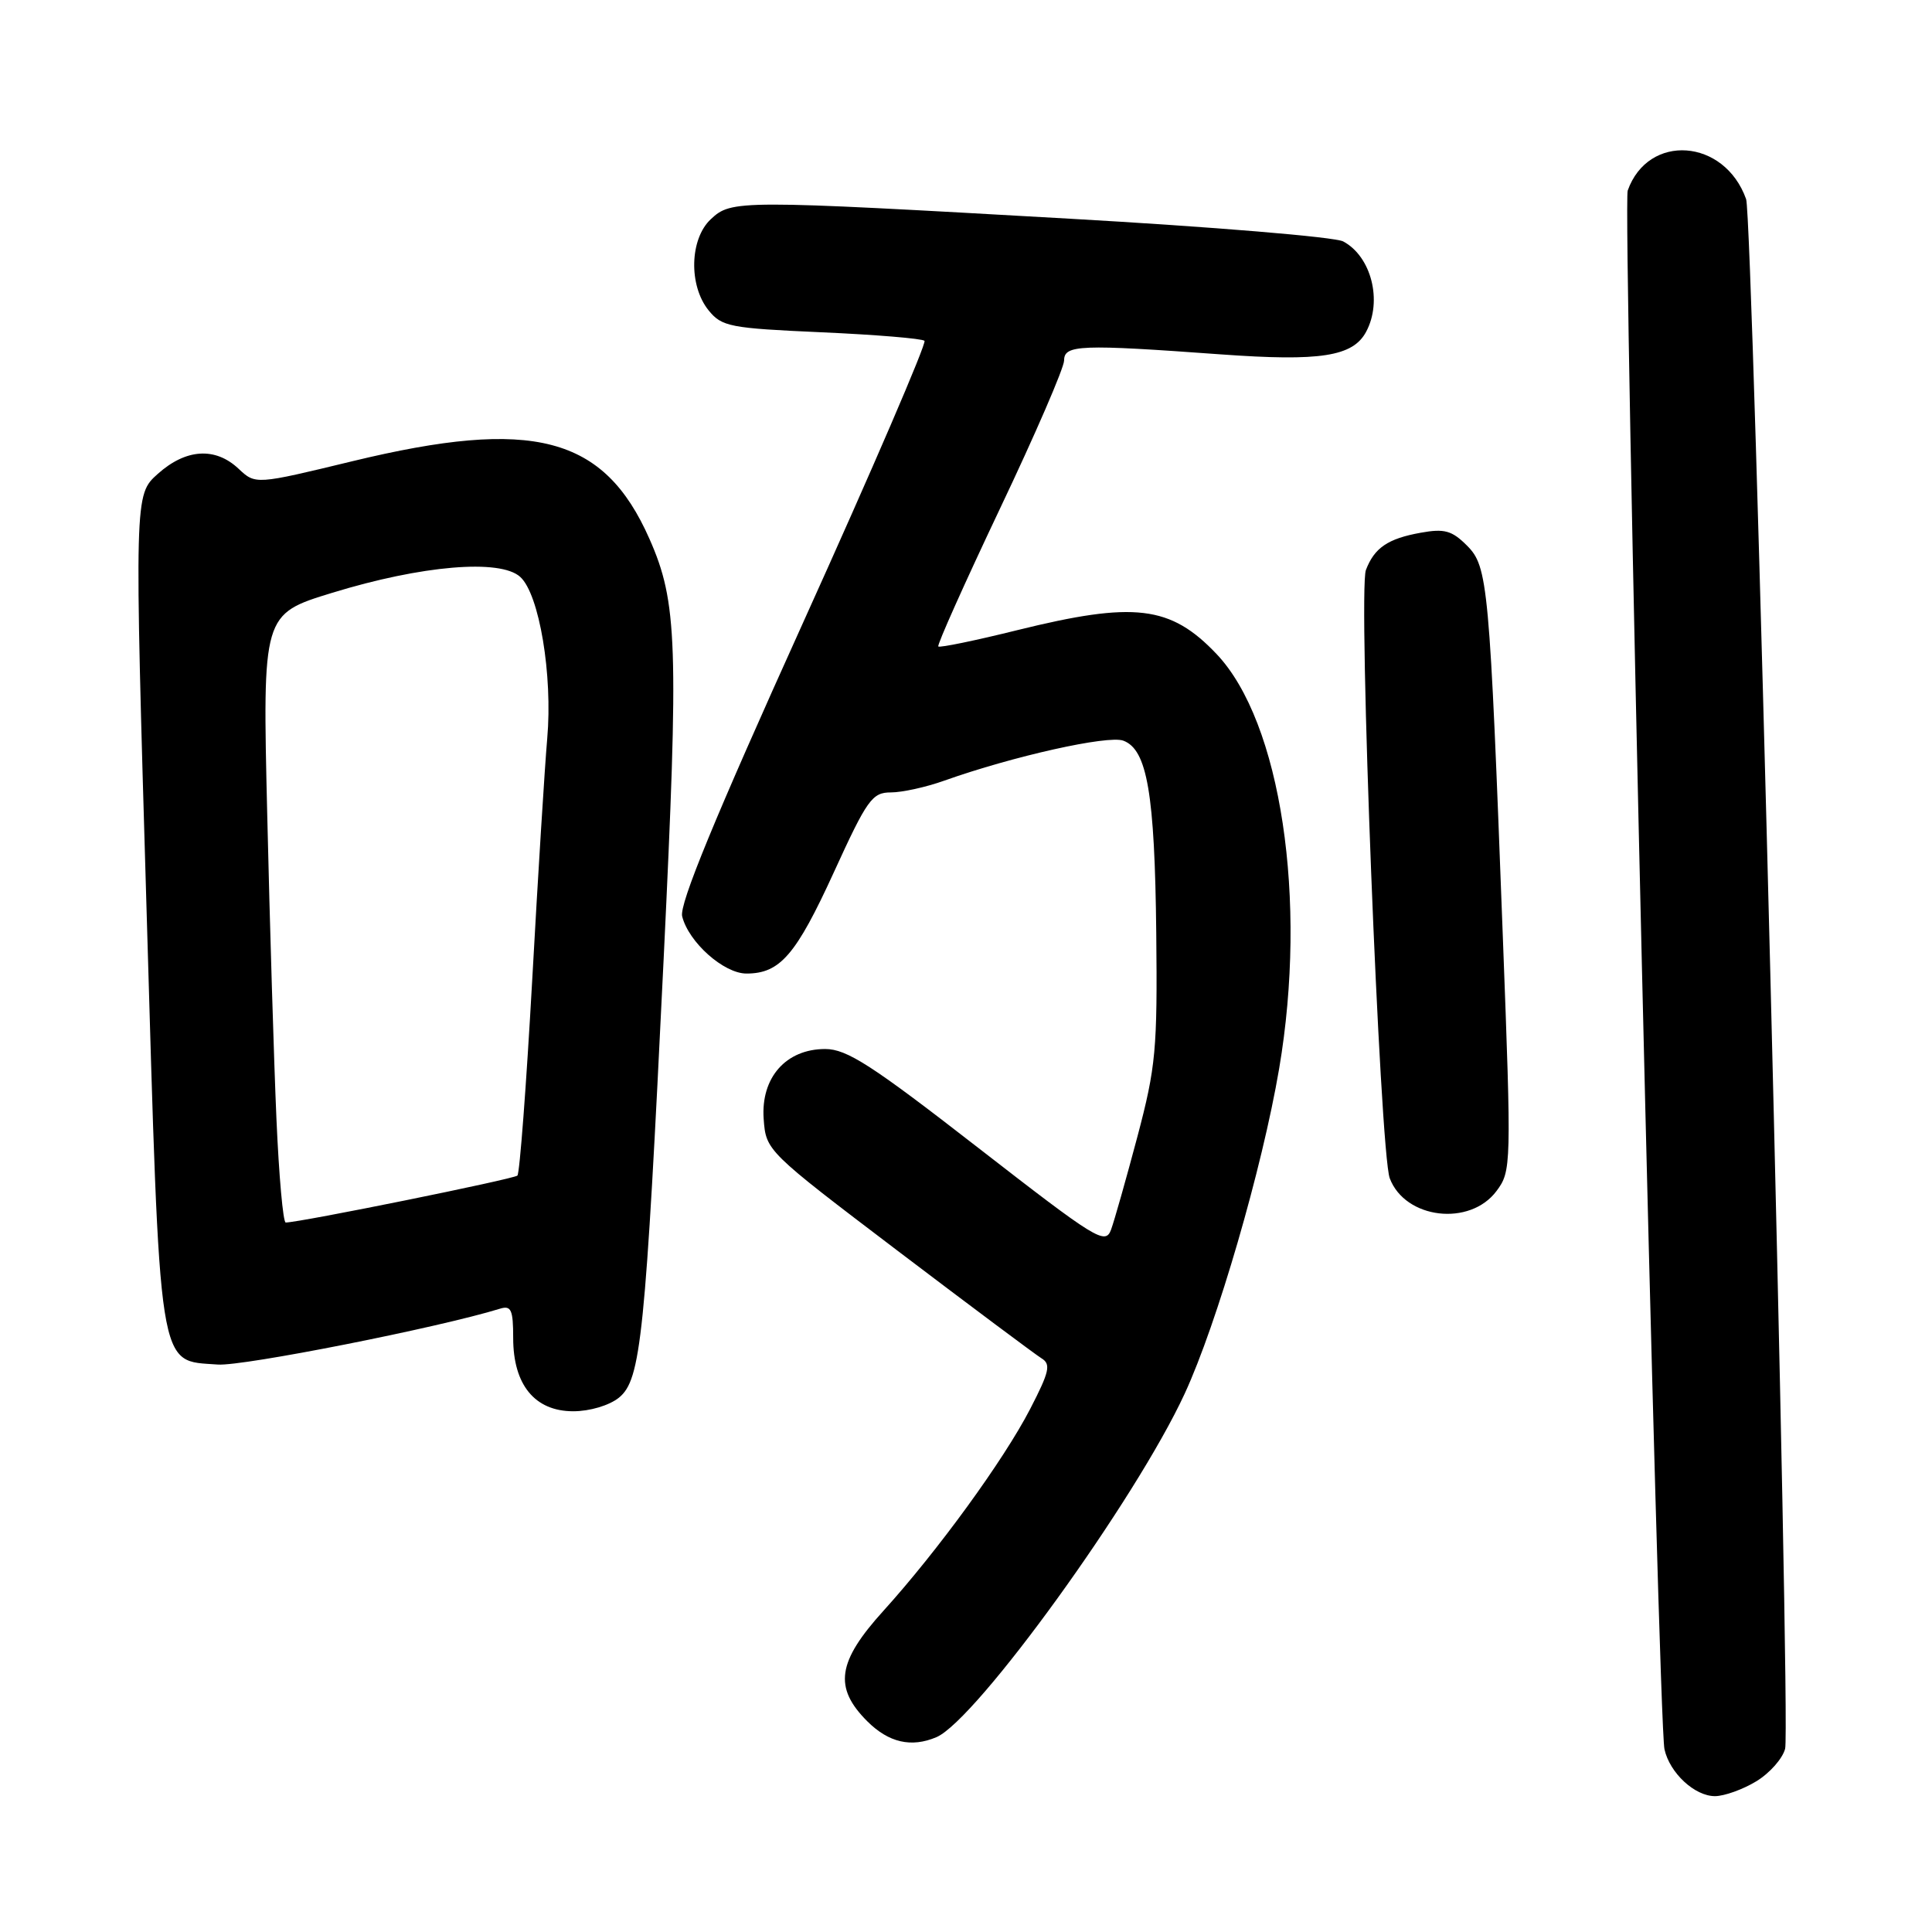<?xml version="1.0" encoding="UTF-8" standalone="no"?>
<!DOCTYPE svg PUBLIC "-//W3C//DTD SVG 1.1//EN" "http://www.w3.org/Graphics/SVG/1.1/DTD/svg11.dtd" >
<svg xmlns="http://www.w3.org/2000/svg" xmlns:xlink="http://www.w3.org/1999/xlink" version="1.1" viewBox="0 0 256 256">
 <g >
 <path fill="currentColor"
d=" M 232.72 236.03 C 234.50 234.95 236.21 233.01 236.54 231.71 C 237.29 228.70 232.27 28.91 231.37 26.39 C 228.51 18.34 218.39 17.61 215.68 25.25 C 215.00 27.16 219.74 228.06 220.55 231.78 C 221.24 234.92 224.55 238.00 227.25 238.00 C 228.49 237.99 230.95 237.11 232.72 236.03 Z  M 124.09 230.18 C 129.38 227.91 150.51 198.68 156.98 184.66 C 161.26 175.40 167.25 154.80 169.49 141.62 C 173.29 119.25 169.73 95.65 161.20 86.66 C 155.09 80.23 150.32 79.66 134.79 83.50 C 129.23 84.88 124.52 85.85 124.33 85.66 C 124.14 85.48 127.82 77.27 132.49 67.42 C 137.17 57.58 141.00 48.73 141.00 47.76 C 141.00 45.68 143.13 45.60 161.81 46.96 C 174.96 47.91 179.27 47.24 181.02 43.96 C 183.21 39.88 181.71 33.98 177.98 31.99 C 176.89 31.40 160.58 30.05 141.75 28.98 C 97.74 26.48 96.93 26.48 94.19 29.04 C 91.38 31.66 91.23 37.83 93.89 41.12 C 95.65 43.29 96.72 43.49 108.86 44.03 C 116.06 44.35 122.19 44.86 122.50 45.16 C 122.80 45.47 115.58 62.24 106.44 82.44 C 94.71 108.37 89.99 119.82 90.39 121.42 C 91.25 124.86 95.91 129.00 98.91 129.00 C 103.36 129.00 105.47 126.55 110.50 115.56 C 114.90 105.93 115.57 105.00 118.04 105.00 C 119.53 105.00 122.72 104.30 125.12 103.44 C 134.23 100.20 146.82 97.39 148.84 98.14 C 152.01 99.31 153.01 105.14 153.21 123.66 C 153.37 139.07 153.16 141.36 150.71 150.62 C 149.23 156.19 147.66 161.73 147.22 162.94 C 146.46 164.99 145.29 164.26 129.59 152.07 C 115.50 141.12 112.21 139.00 109.34 139.00 C 104.14 139.00 100.80 142.80 101.19 148.26 C 101.50 152.49 101.55 152.53 119.00 165.78 C 128.62 173.08 137.18 179.47 138.00 179.98 C 139.28 180.76 139.06 181.74 136.50 186.70 C 133.00 193.47 124.27 205.47 117.07 213.43 C 110.94 220.19 110.44 223.60 114.92 228.08 C 117.76 230.91 120.76 231.60 124.09 230.18 Z  M 82.01 185.20 C 84.94 182.82 85.51 177.22 87.94 127.00 C 89.95 85.30 89.77 79.79 86.05 71.39 C 80.03 57.77 70.64 55.32 46.71 61.11 C 33.86 64.22 33.86 64.22 31.61 62.11 C 28.53 59.21 24.64 59.45 20.91 62.79 C 17.80 65.57 17.80 65.57 19.42 120.54 C 21.25 182.79 20.84 180.21 28.87 180.81 C 32.19 181.05 58.08 175.93 66.25 173.41 C 67.73 172.95 68.00 173.54 68.00 177.30 C 68.00 183.50 70.87 187.00 75.96 187.00 C 78.15 187.00 80.73 186.23 82.01 185.20 Z  M 198.30 157.81 C 200.26 155.18 200.28 154.49 199.14 124.31 C 197.37 77.24 197.17 75.08 194.37 72.28 C 192.39 70.30 191.39 70.02 188.25 70.59 C 183.90 71.37 182.11 72.59 180.99 75.53 C 179.93 78.30 182.85 152.71 184.15 156.13 C 186.19 161.53 194.77 162.55 198.30 157.81 Z  M 36.63 148.25 C 36.30 140.69 35.75 122.55 35.41 107.94 C 34.78 81.38 34.78 81.38 44.02 78.55 C 55.87 74.91 66.27 74.03 68.93 76.44 C 71.46 78.72 73.25 89.46 72.51 97.86 C 72.19 101.51 71.29 115.91 70.52 129.87 C 69.74 143.82 68.86 155.47 68.56 155.77 C 68.10 156.23 39.74 161.98 37.86 161.99 C 37.51 162.00 36.96 155.81 36.63 148.25 Z "/>
</g>
</svg>